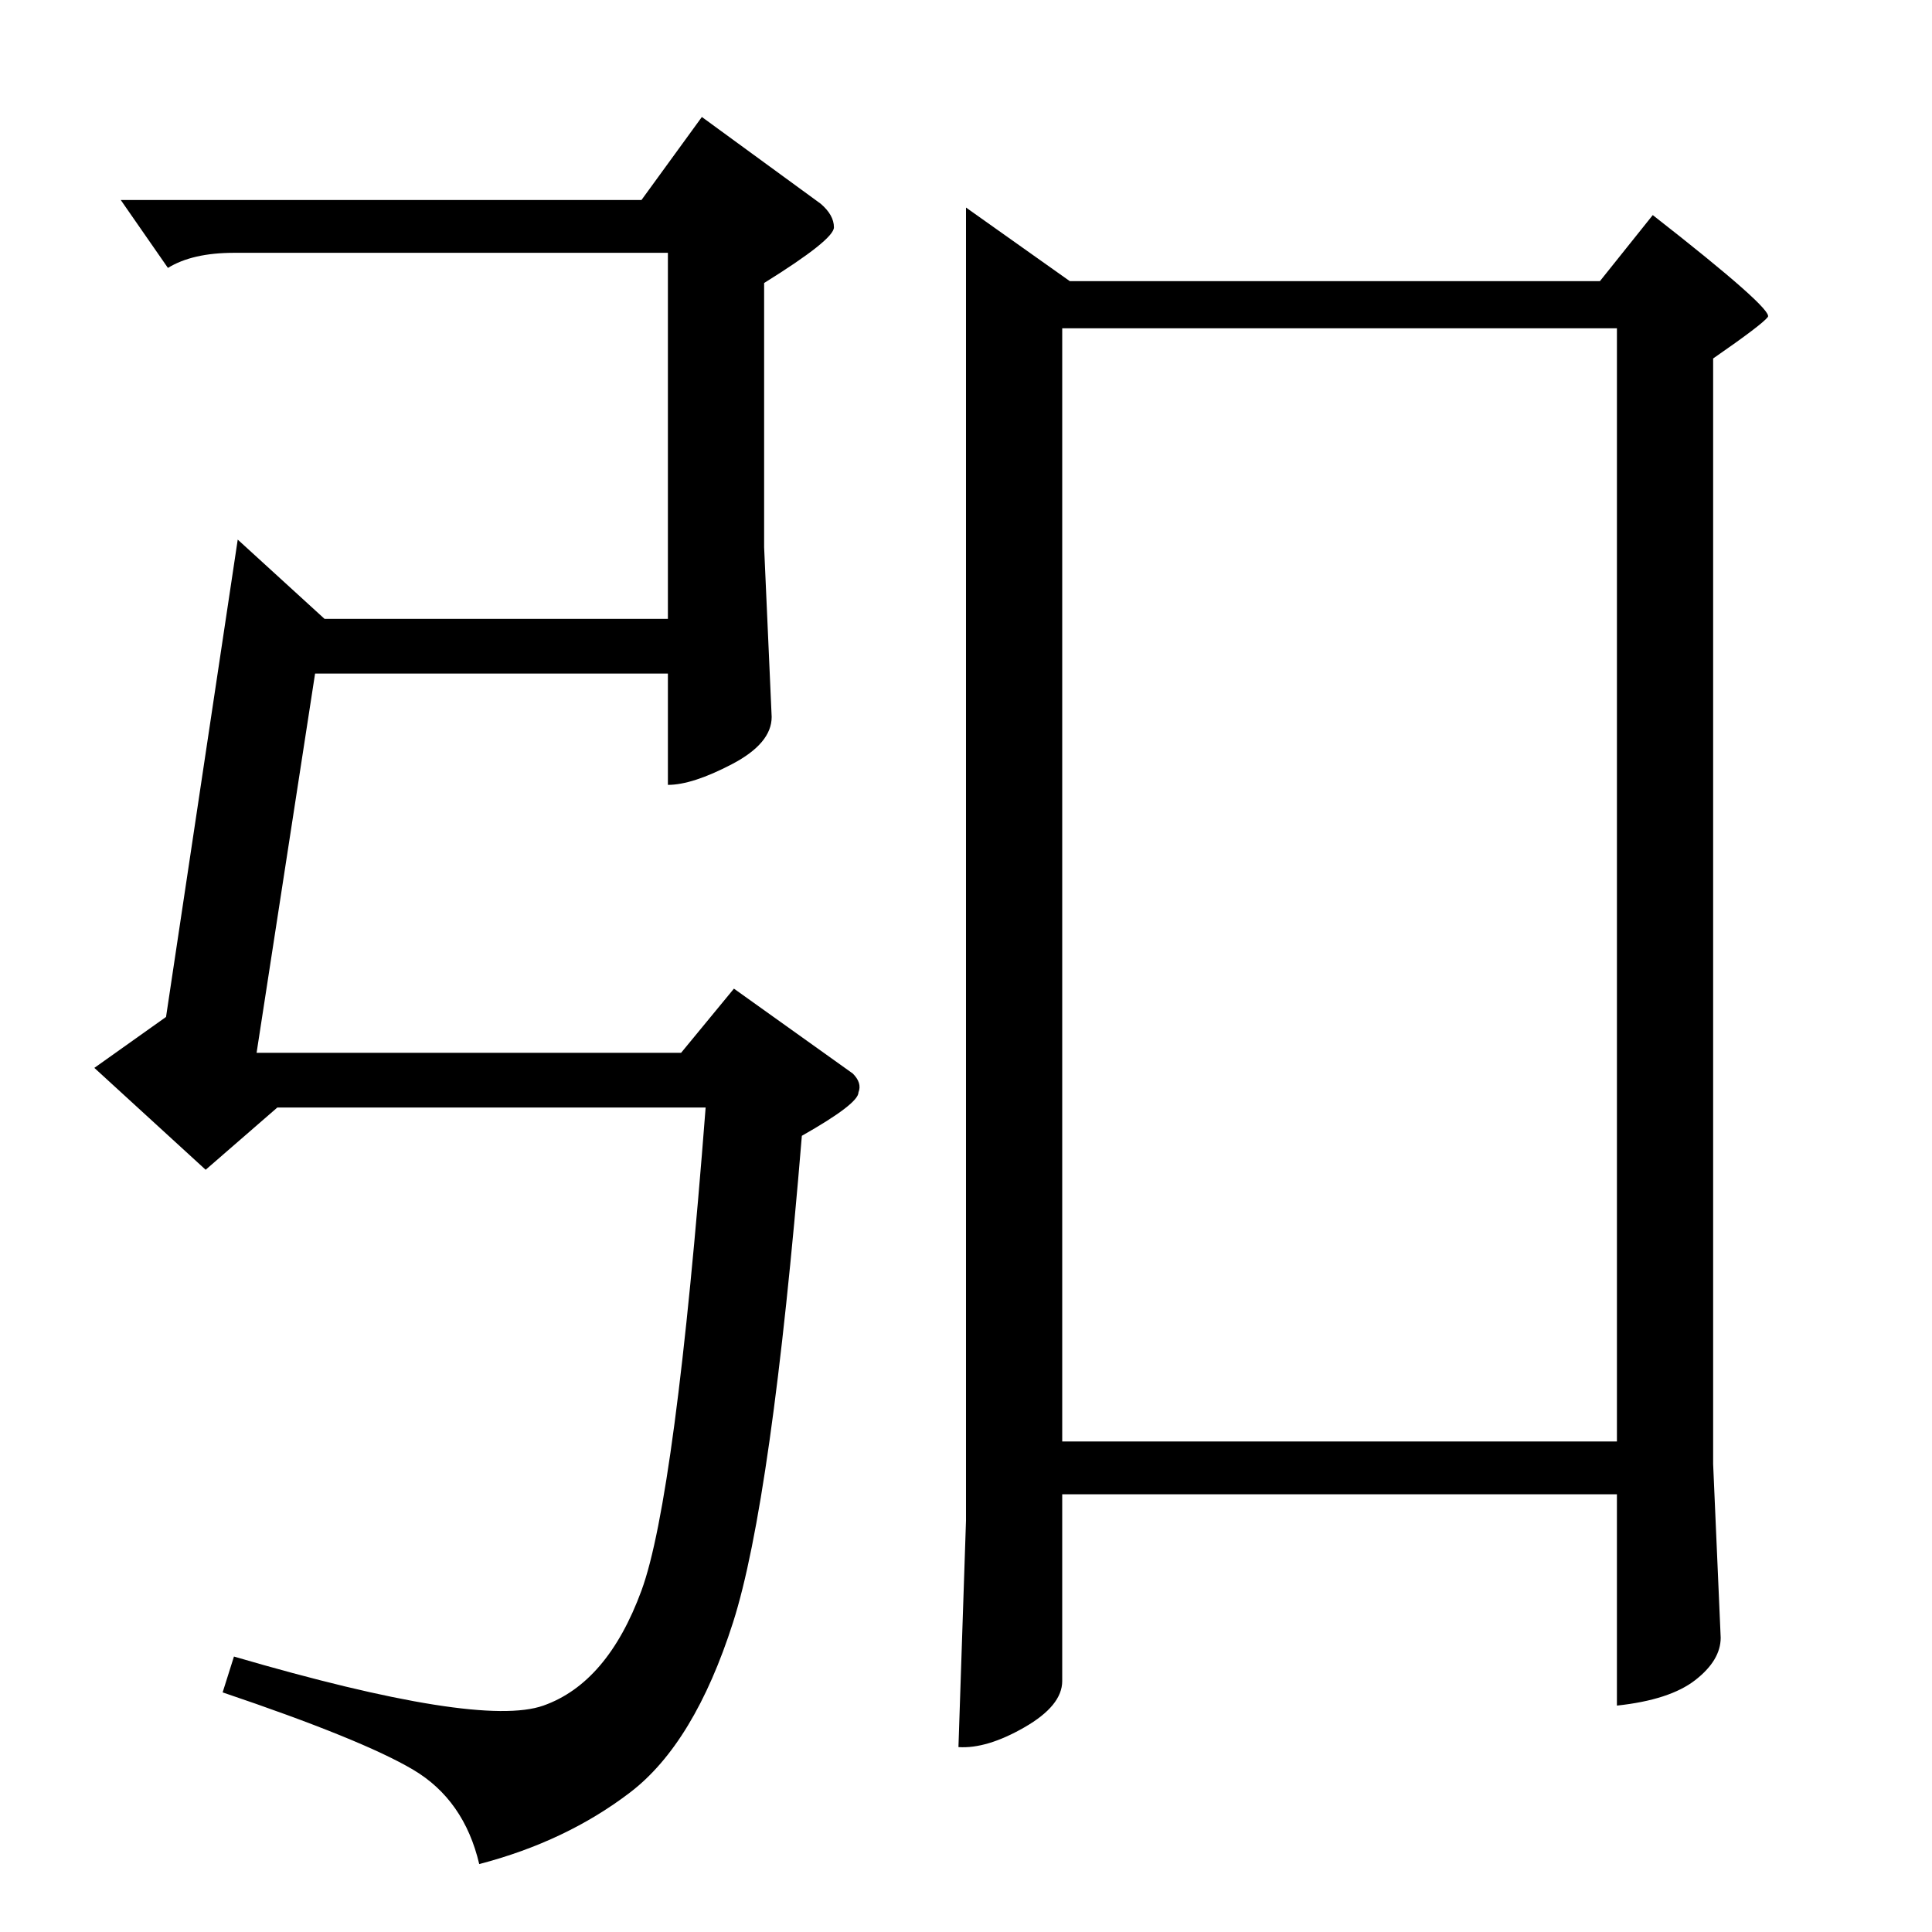 <?xml version="1.0" standalone="no"?>
<!DOCTYPE svg PUBLIC "-//W3C//DTD SVG 1.1//EN" "http://www.w3.org/Graphics/SVG/1.1/DTD/svg11.dtd" >
<svg xmlns="http://www.w3.org/2000/svg" xmlns:xlink="http://www.w3.org/1999/xlink" version="1.1" viewBox="0 -143 1024 1024">
  <g transform="matrix(1 0 0 -1 0 881)">
   <path fill="currentColor"
d="M64 918h276l32 44l63 -46q7 -6 7 -12.5t-37 -29.5v-140l4 -90q0 -14 -21 -25t-34 -11v59h-187l-31 -201h225l28 34l63 -45q5 -5 3 -10q0 -6 -30 -23q-16 -194 -36.5 -258t-54.5 -90t-80 -38q-8 34 -35 50t-101 41l6 19q130 -38 164 -26t52 61t34 256h-227l-38 -33l-59 54
l38 27l38 253l46 -42h182v194h-230q-22 0 -35 -8zM512 914l55 -39h281l28 35q64 -50 61 -54t-29 -22v-586l4 -92q0 -12 -13.5 -22.5t-41.5 -13.5v112h-294v-99q0 -13 -20 -24.5t-35 -10.5l4 120v696zM563 260h294v590h-294v-590z" />
  </g>

</svg>
